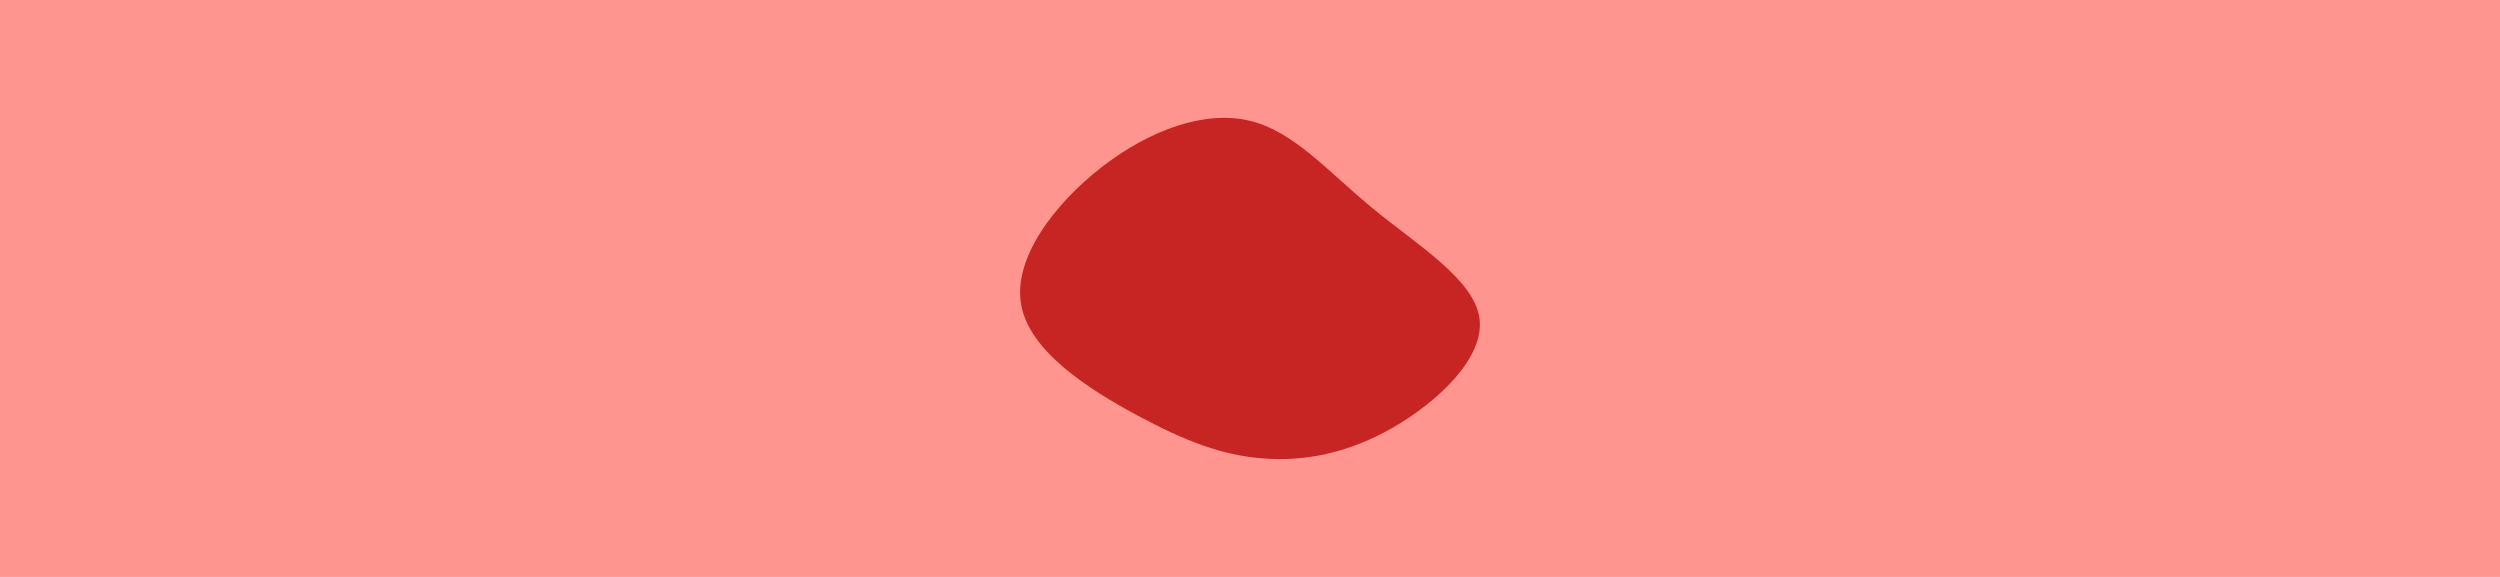 <svg id="visual" viewBox="0 0 1300 300" width="1300" height="300" xmlns="http://www.w3.org/2000/svg" xmlns:xlink="http://www.w3.org/1999/xlink" version="1.1"><rect x="0" y="0" width="1300" height="300" fill="#ff958e"></rect><g transform="translate(655.054 163.162)"><path d="M58.9 -54.7C82.4 -35.4 111.7 -17.7 114.3 2.6C116.9 22.9 92.7 45.7 69.2 59.2C45.7 72.7 22.9 76.9 1.6 75.2C-19.6 73.6 -39.1 66.1 -64.1 52.6C-89.1 39.1 -119.6 19.6 -124 -4.5C-128.5 -28.5 -107 -57 -82 -76.4C-57 -95.7 -28.5 -105.9 -5.4 -100.4C17.7 -95 35.4 -74 58.9 -54.7" fill="#c72424"></path></g></svg>